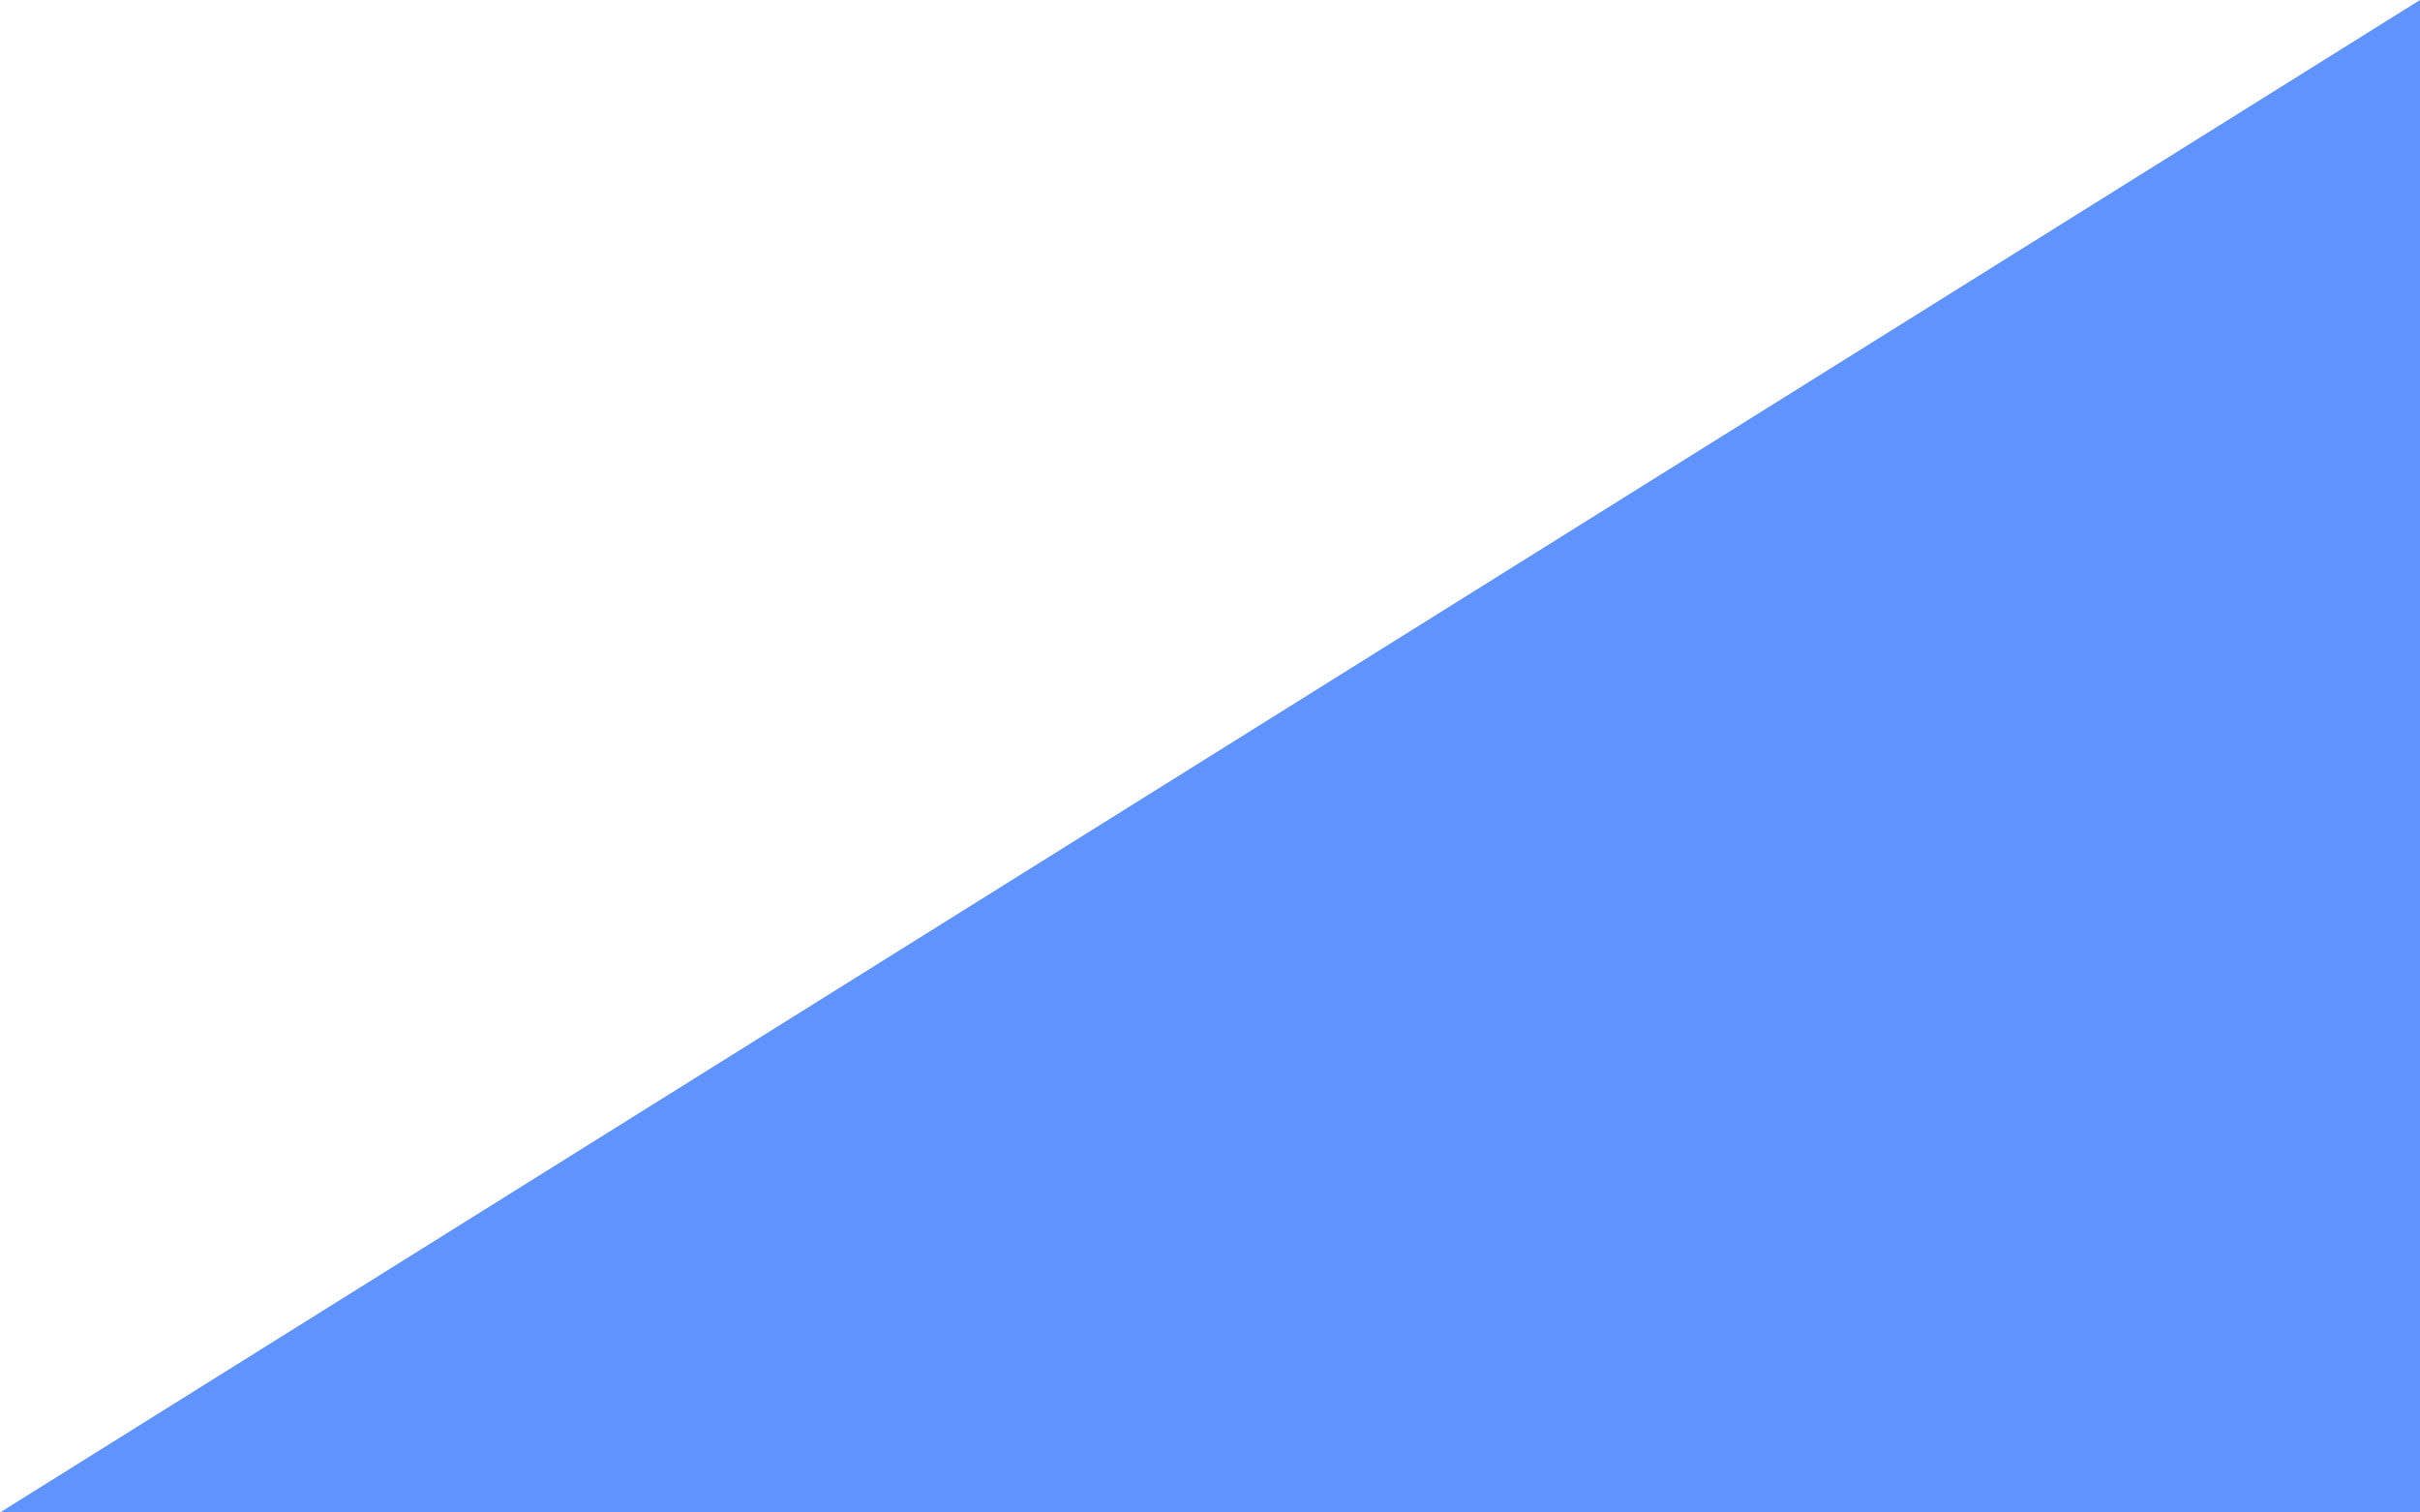 <svg xmlns="http://www.w3.org/2000/svg" width="320" height="200" viewBox="0 0 320 200">
<defs>
    <style>
      .cls-1 {
        fill: #5f94ff;
        fill-rule: evenodd;
      }
    </style>
  </defs>
  <path id="Rectangle_21_copy_2" data-name="Rectangle 21 copy 2" class="cls-1" d="M1800,4685l-320,200h320V4685Z" transform="translate(-1480 -4685)"/>
</svg>
